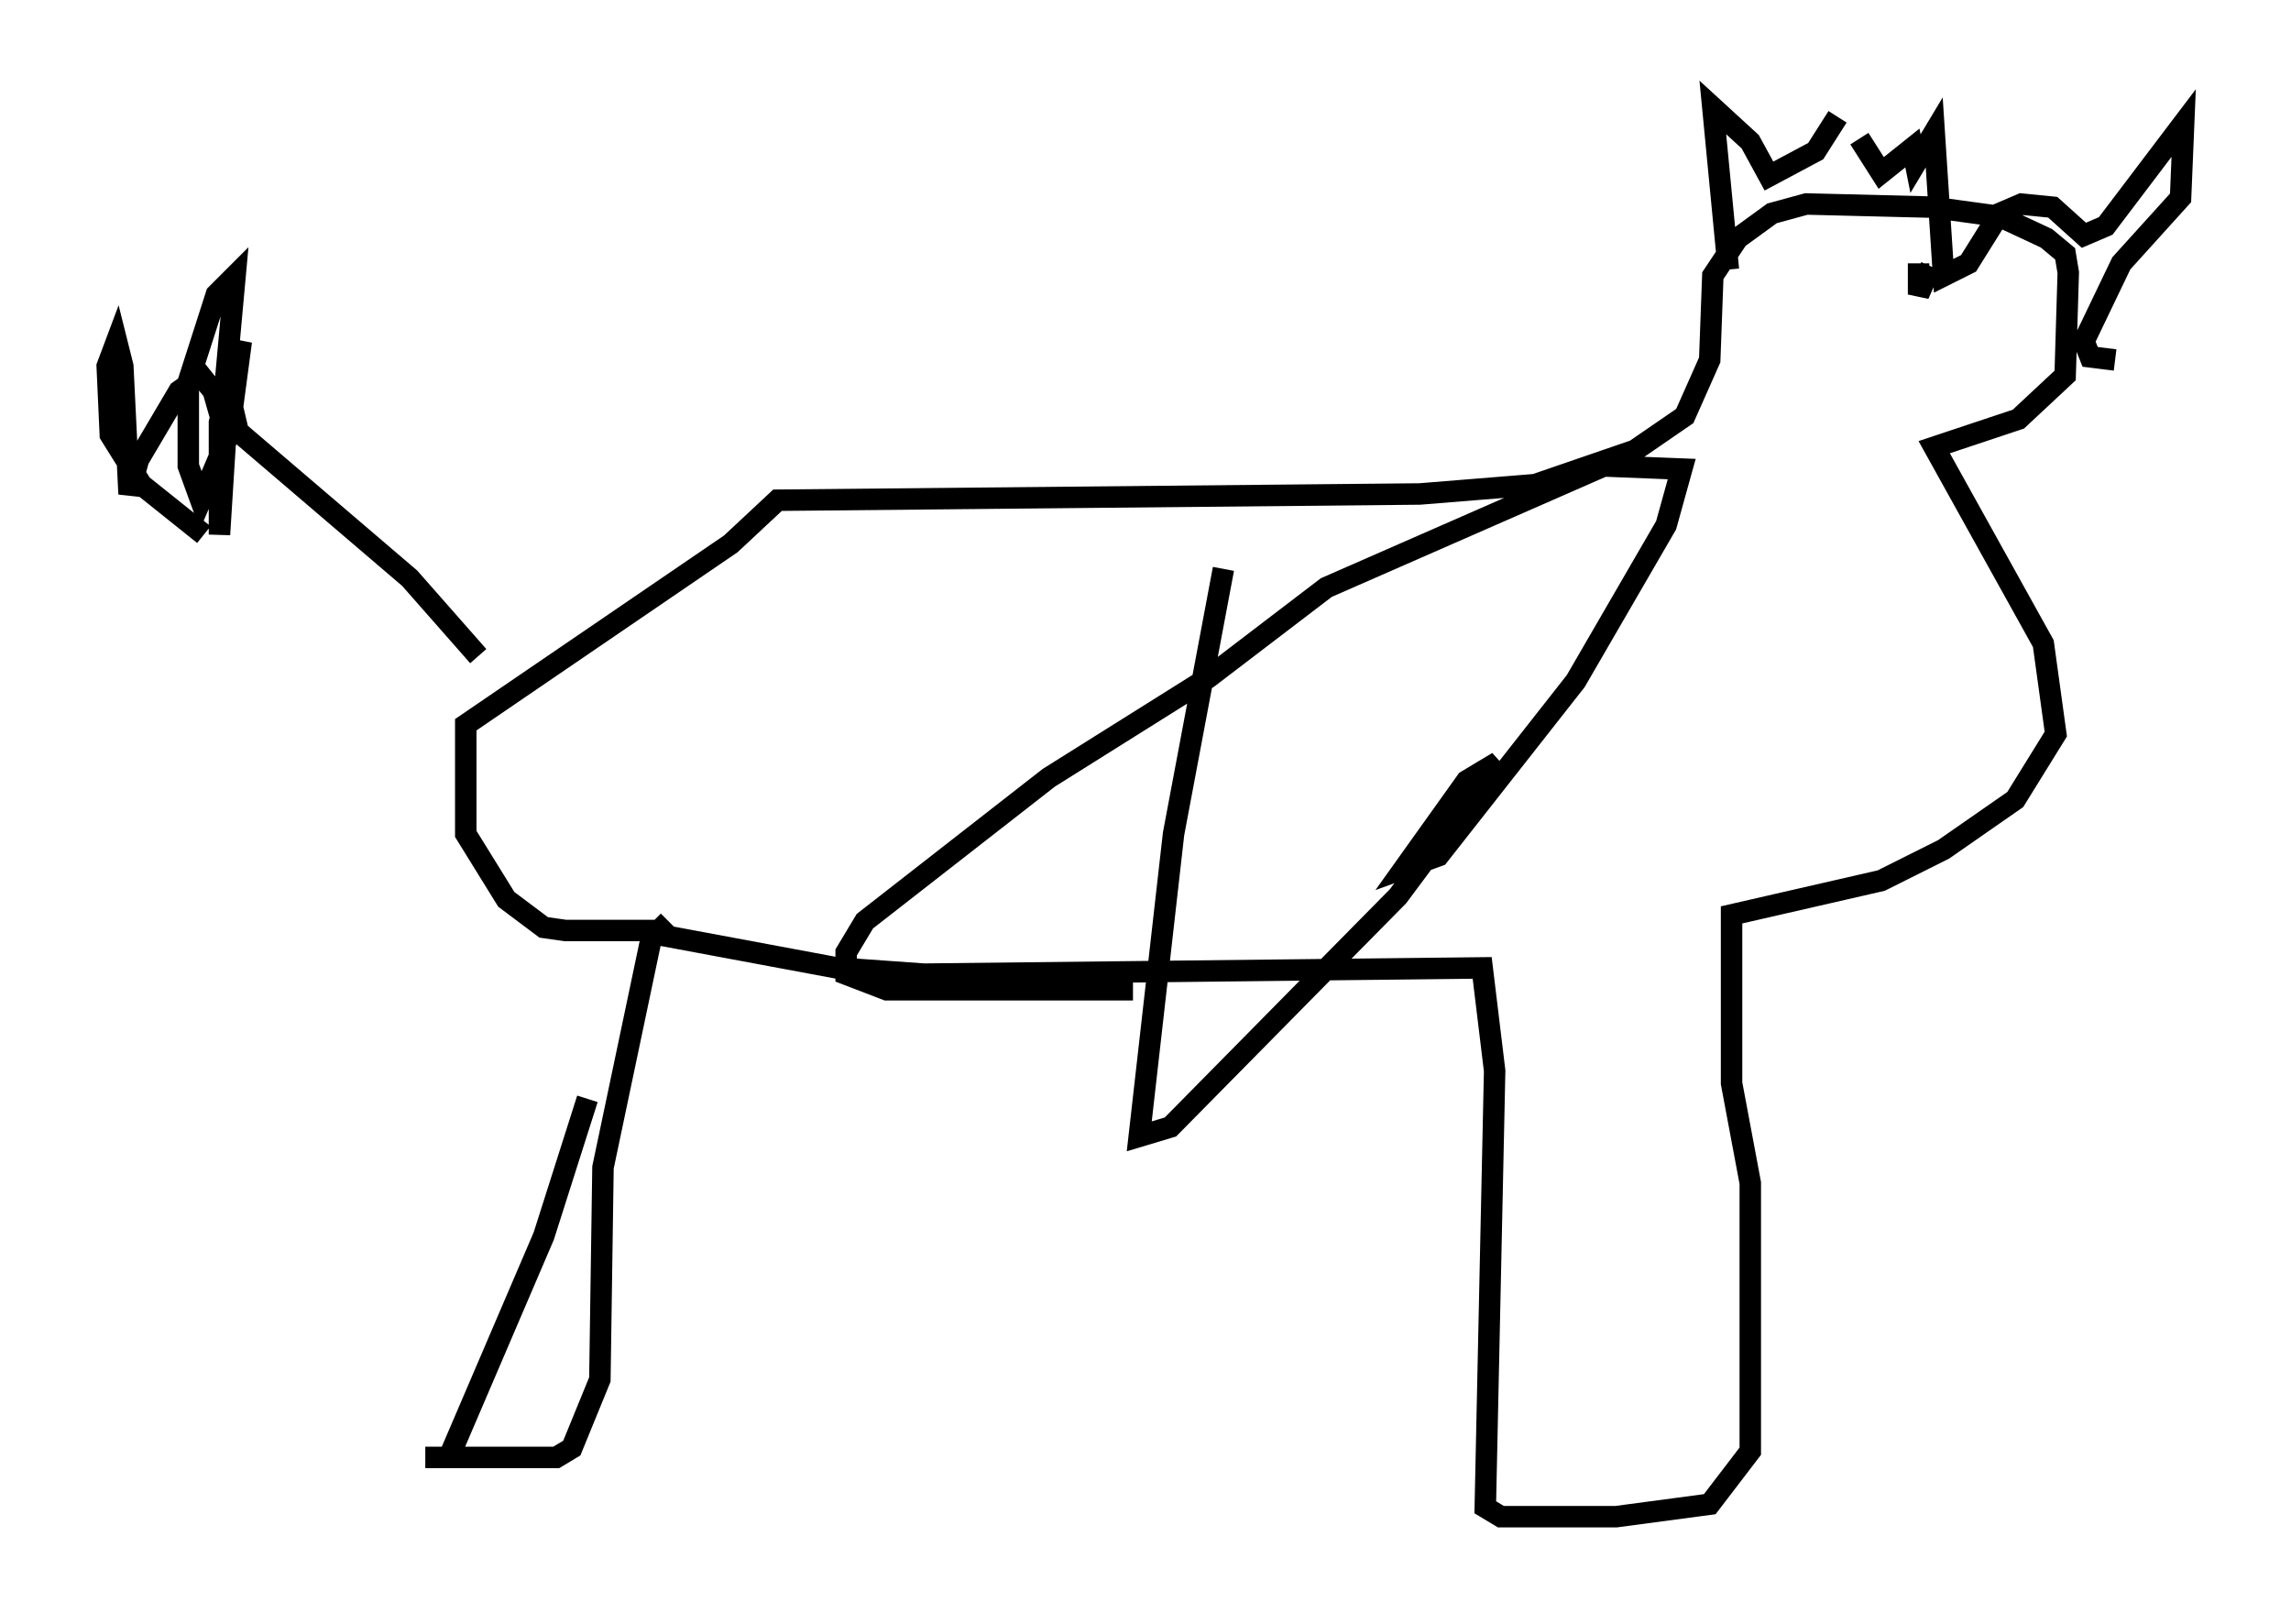 <?xml version="1.0" encoding="utf-8" ?>
<svg baseProfile="full" height="75.653" version="1.1" width="106.737" xmlns="http://www.w3.org/2000/svg" xmlns:ev="http://www.w3.org/2001/xml-events" xmlns:xlink="http://www.w3.org/1999/xlink"><defs /><rect fill="white" height="75.653" width="106.737" x="0" y="0" /><path d="M28.966, 41.894 m-1.598, 9.296 l-2.034, 6.391 -4.358, 10.168 m9.441, -24.402 l-2.324, 11.039 -0.145, 9.877 l-1.307, 3.196 -0.726, 0.436 l-6.101, 0.0 m10.603, -24.402 l8.57, 1.598 4.067, 0.291 l26, -0.291 0.581, 4.793 l-0.436, 20.335 0.726, 0.436 l5.374, 0.0 4.358, -0.581 l1.888, -2.469 0.0, -12.492 l-0.872, -4.648 0.0, -7.844 l6.972, -1.598 2.905, -1.453 l3.341, -2.324 1.888, -3.05 l-0.581, -4.212 -5.084, -9.151 l3.922, -1.307 2.179, -2.034 l0.145, -4.793 -0.145, -0.872 l-0.872, -0.726 -2.179, -1.017 l-3.196, -0.436 -5.81, -0.145 l-1.598, 0.436 -1.598, 1.162 l-1.162, 1.743 -0.145, 3.922 l-1.162, 2.615 -2.324, 1.598 l-4.648, 1.598 -5.374, 0.436 l-29.922, 0.291 -2.179, 2.034 l-12.346, 8.425 0.0, 5.084 l1.888, 3.05 1.743, 1.307 l1.017, 0.145 4.358, 0.0 l0.436, -0.436 m-8.86, -12.346 l-3.196, -3.631 -7.989, -6.827 l-0.581, -2.469 0.436, -4.793 l-0.872, 0.872 -1.307, 4.067 l0.0, 3.922 0.581, 1.598 l1.307, -3.05 0.581, -4.358 l-1.017, 3.777 0.0, 5.229 l0.291, -4.648 -0.581, -2.034 l-0.581, -0.726 -1.017, 0.726 l-1.888, 3.196 -0.436, 1.598 l-0.291, -5.955 -0.291, -1.162 l-0.436, 1.162 0.145, 3.196 l1.453, 2.324 2.905, 2.324 m79.888, -12.637 l0.0, 1.453 0.581, -1.307 m-9.441, 0.145 l-0.726, -7.553 1.743, 1.598 l0.872, 1.598 2.179, -1.162 l1.017, -1.598 m1.017, 1.017 l1.017, 1.598 1.453, -1.162 l0.145, 0.726 0.872, -1.453 l0.436, 6.682 1.162, -0.581 l1.453, -2.324 1.017, -0.436 l1.453, 0.145 1.453, 1.307 l1.017, -0.436 3.631, -4.793 l-0.145, 3.486 -2.76, 3.05 l-1.743, 3.631 0.291, 0.726 l1.162, 0.145 m-41.542, 9.732 l-2.324, 12.346 -1.598, 14.089 l1.453, -0.436 10.603, -10.749 l4.648, -6.246 -1.453, 0.872 l-2.905, 4.067 1.598, -0.581 l6.391, -8.134 4.212, -7.263 l0.726, -2.615 -3.631, -0.145 l-12.927, 5.665 -5.52, 4.212 l-7.408, 4.648 -8.57, 6.682 l-0.872, 1.453 0.0, 1.017 l1.888, 0.726 11.475, 0.0 l-3.341, 0.0 -3.05, -0.581 " fill="none" stroke="black" stroke-width="1" /></svg>